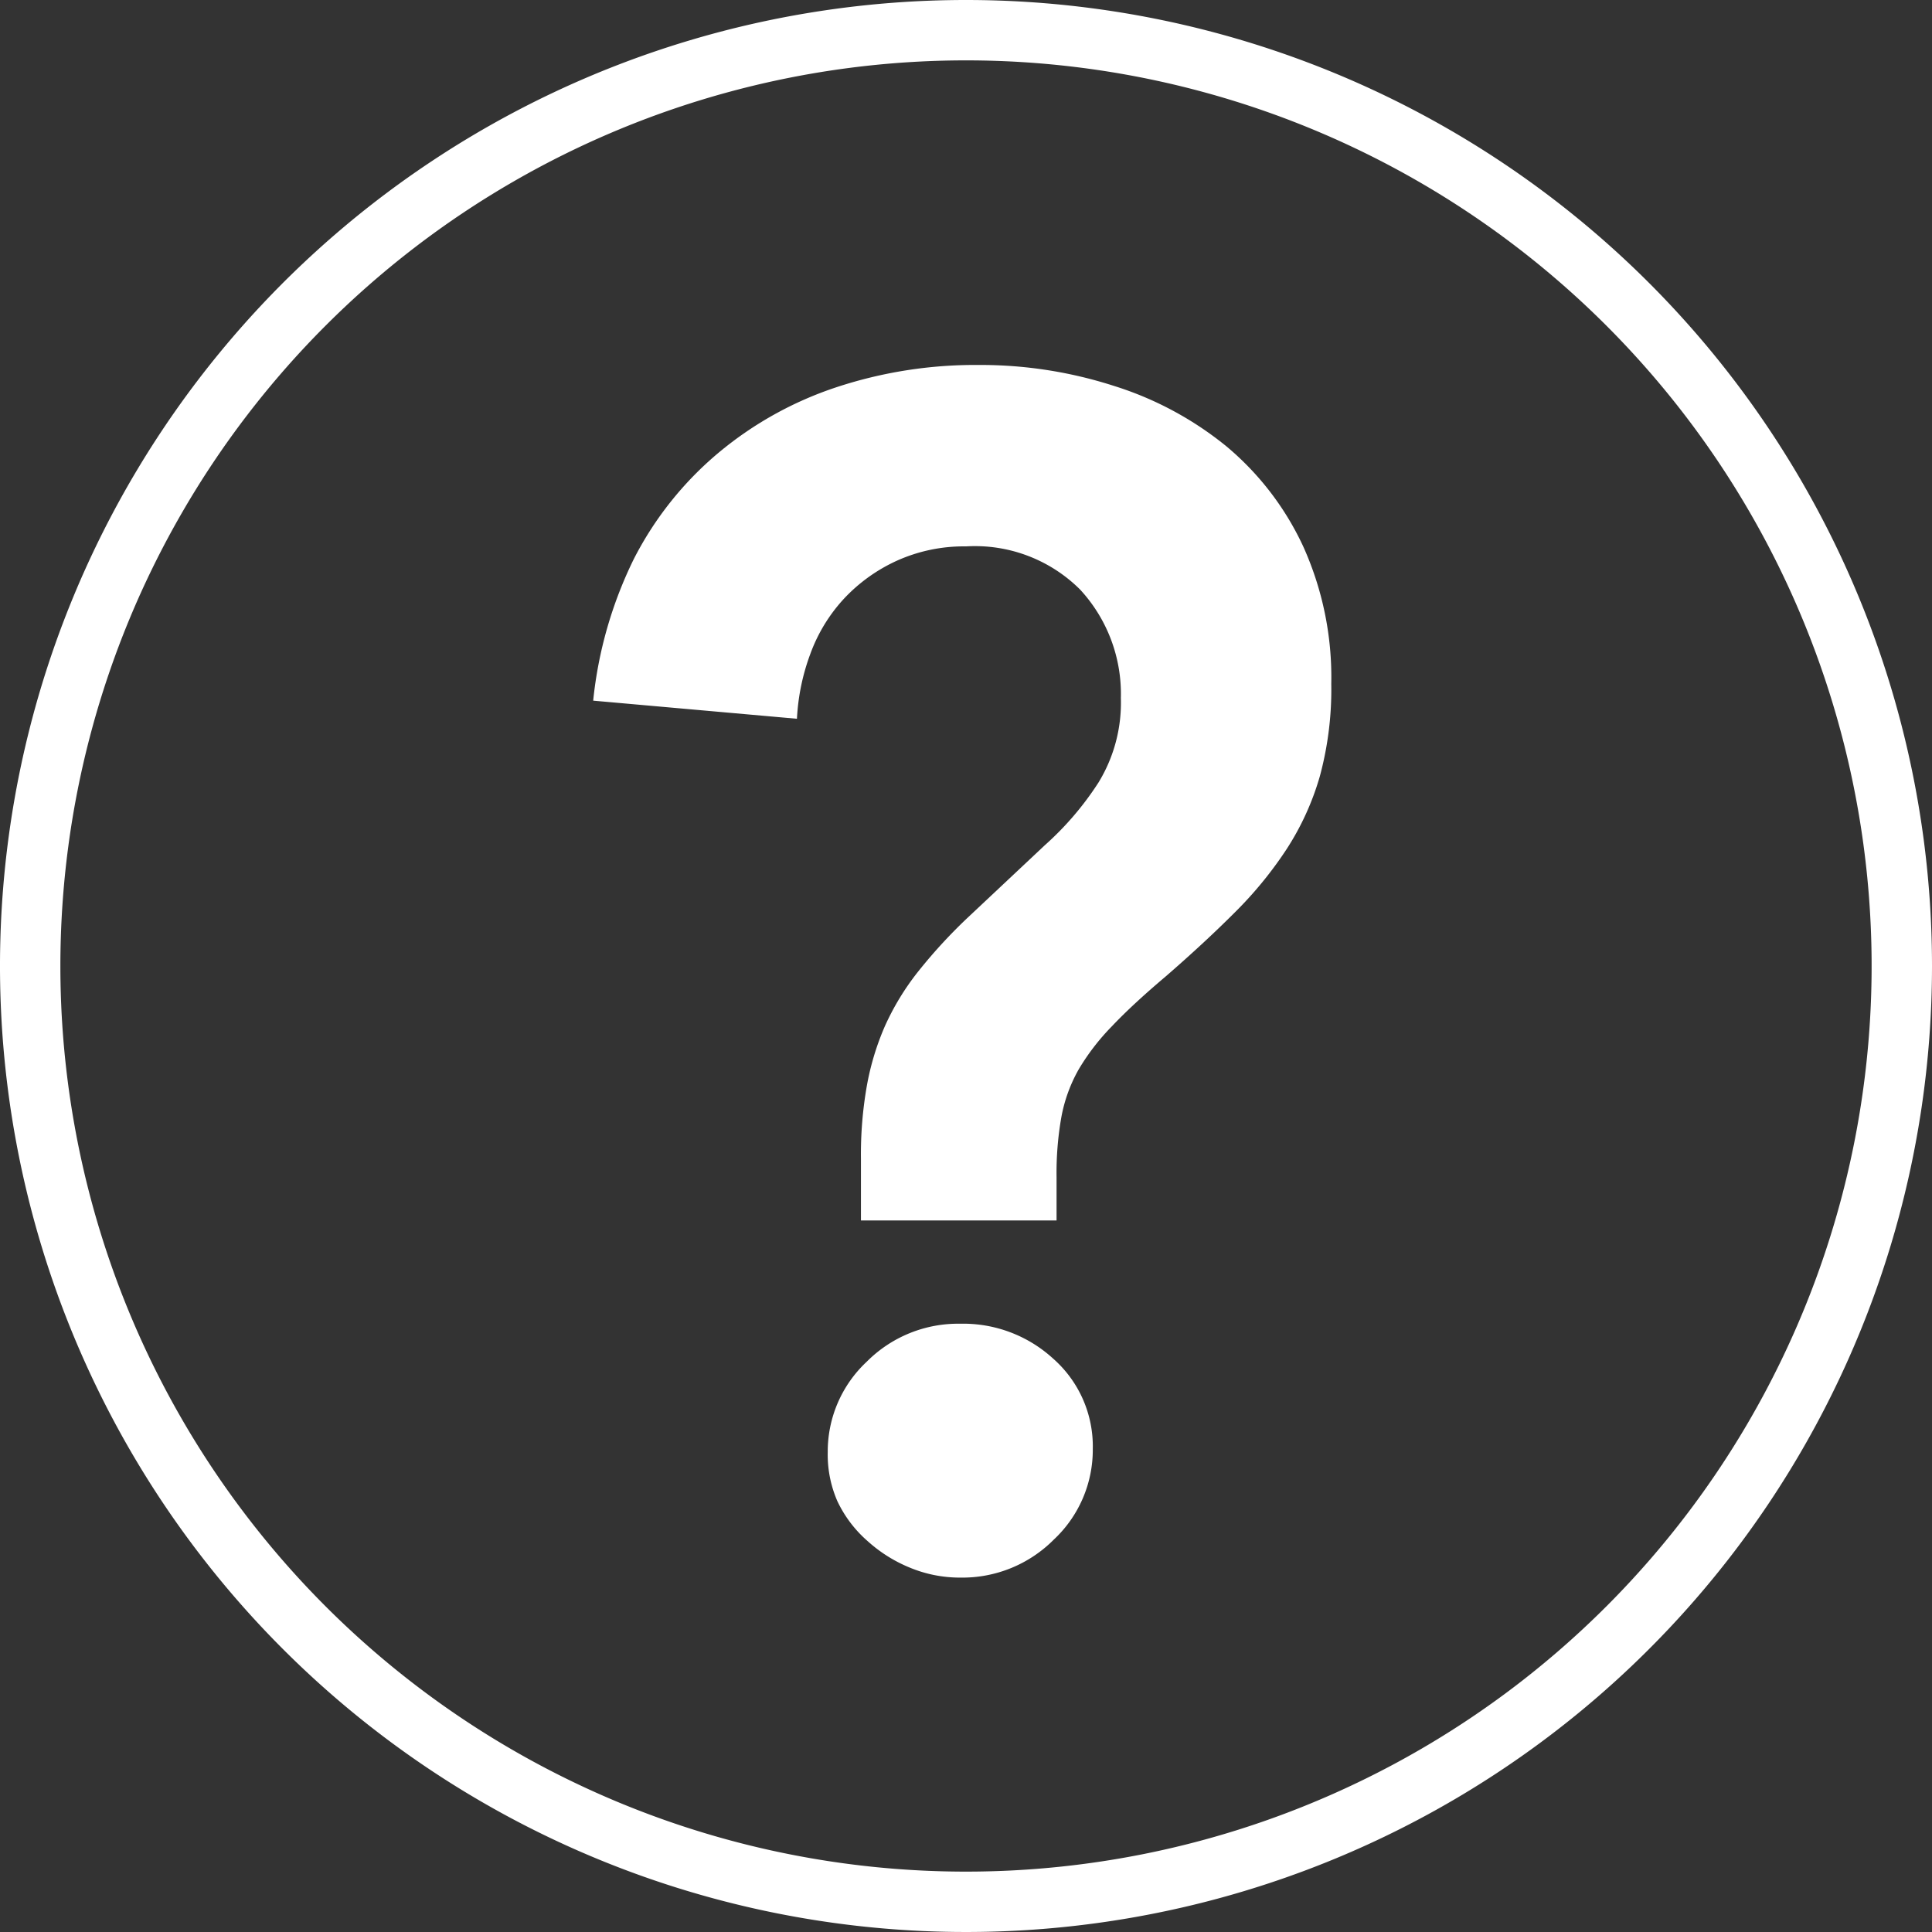 <svg id="Layer_1" data-name="Layer 1" xmlns="http://www.w3.org/2000/svg" viewBox="0 0 64 64"><rect x="0" y="0" width="64" height="64" fill="#333333" stroke="none"/><defs><style>.cls-1{fill:#fff;}</style></defs><title>icon-faq</title><path id="faq" class="cls-1" d="M28.52,40.48V38.39A13.07,13.07,0,0,1,28.71,36a8.84,8.84,0,0,1,.6-2,8.56,8.56,0,0,1,1.1-1.81,17.2,17.2,0,0,1,1.73-1.87L34.61,28a10.12,10.12,0,0,0,1.78-2.08,5.06,5.06,0,0,0,.74-2.8,5.09,5.09,0,0,0-1.35-3.59A4.93,4.93,0,0,0,32,18.1a5.39,5.39,0,0,0-2.28.47,5.53,5.53,0,0,0-1.76,1.26,5.42,5.42,0,0,0-1.12,1.84,7.17,7.17,0,0,0-.44,2.14l-6.75-.6A13.81,13.81,0,0,1,21,18.51,11.29,11.29,0,0,1,23.8,15a11.94,11.94,0,0,1,3.9-2.17,14.66,14.66,0,0,1,4.72-.74,14.39,14.39,0,0,1,4.47.69,11.19,11.19,0,0,1,3.73,2,9.56,9.56,0,0,1,2.55,3.32,10.53,10.53,0,0,1,.93,4.55,11,11,0,0,1-.38,3.07,9,9,0,0,1-1.1,2.41,13,13,0,0,1-1.73,2.11q-1,1-2.28,2.11-1.1.93-1.78,1.65a7.54,7.54,0,0,0-1.1,1.43A5.06,5.06,0,0,0,35.16,37a10.61,10.61,0,0,0-.16,2v1.43H28.52Zm-1.1,7.63a4.07,4.07,0,0,1,1.29-3,4.27,4.27,0,0,1,3.1-1.26A4.41,4.41,0,0,1,34.88,45a3.87,3.87,0,0,1,1.32,3,4.07,4.07,0,0,1-1.29,3,4.27,4.27,0,0,1-3.1,1.26,4.32,4.32,0,0,1-1.67-.33,4.77,4.77,0,0,1-1.4-.88,4.05,4.05,0,0,1-1-1.32A3.85,3.85,0,0,1,27.42,48.1Z"/><path id="circle" class="cls-1" d="M32,2A30,30,0,1,1,2,32,30,30,0,0,1,32,2m0-2A32,32,0,1,0,64,32,32,32,0,0,0,32,0h0Z"/></svg>